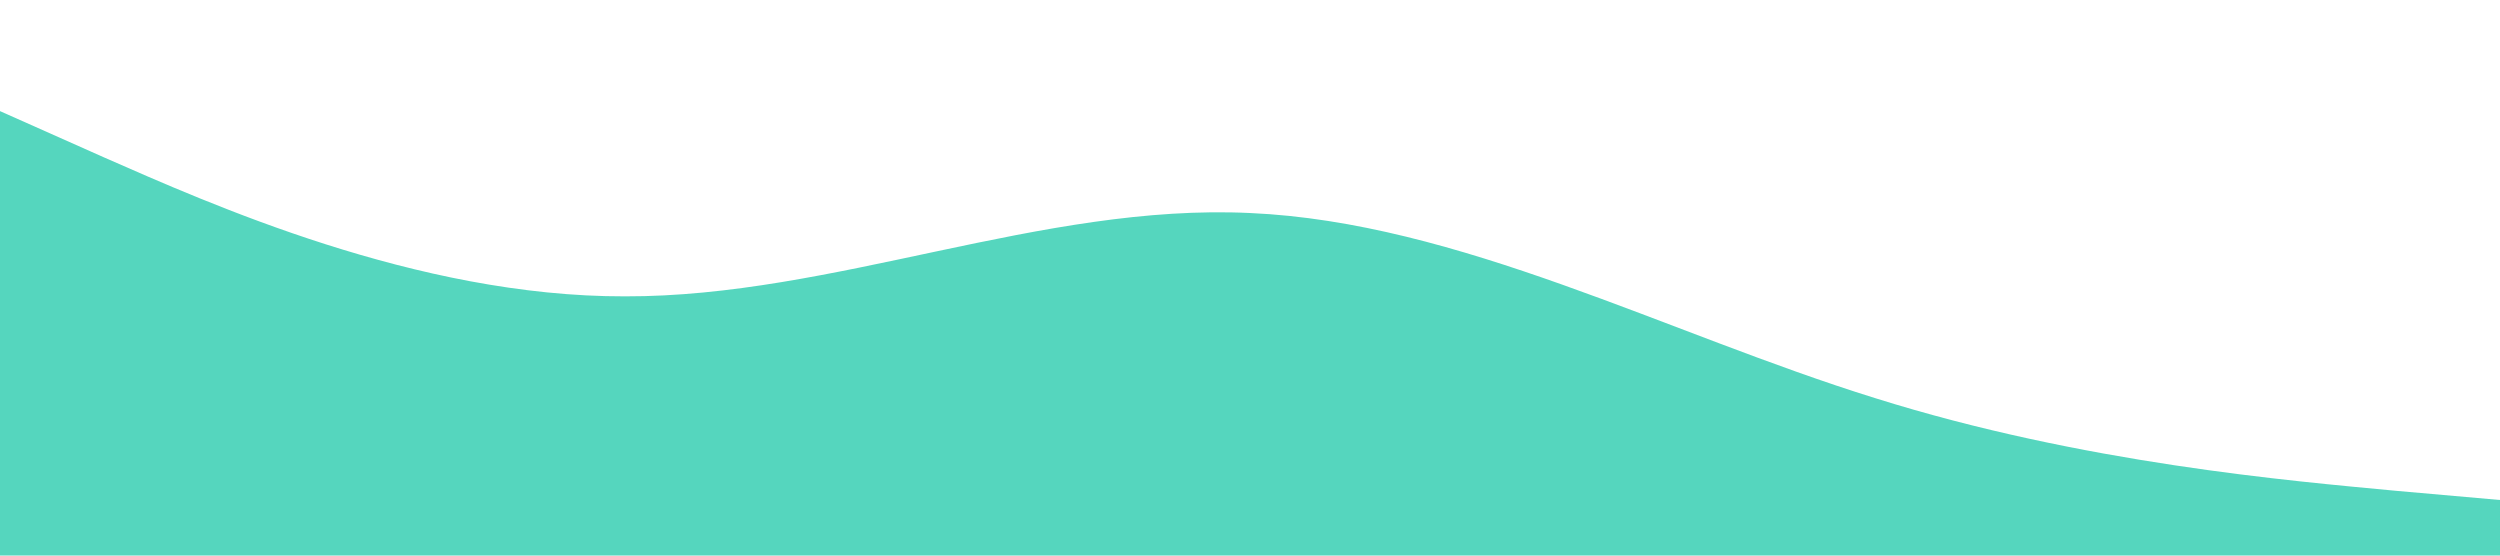 <svg xmlns="http://www.w3.org/2000/svg" viewBox="0 0 1440 320"><path fill="rgb(85, 214, 190)" fill-opacity="1" d="M0,64L60,90.7C120,117,240,171,360,170.7C480,171,600,117,720,122.7C840,128,960,192,1080,229.3C1200,267,1320,277,1380,282.7L1440,288L1440,320L1380,320C1320,320,1200,320,1080,320C960,320,840,320,720,320C600,320,480,320,360,320C240,320,120,320,60,320L0,320Z"></path></svg>